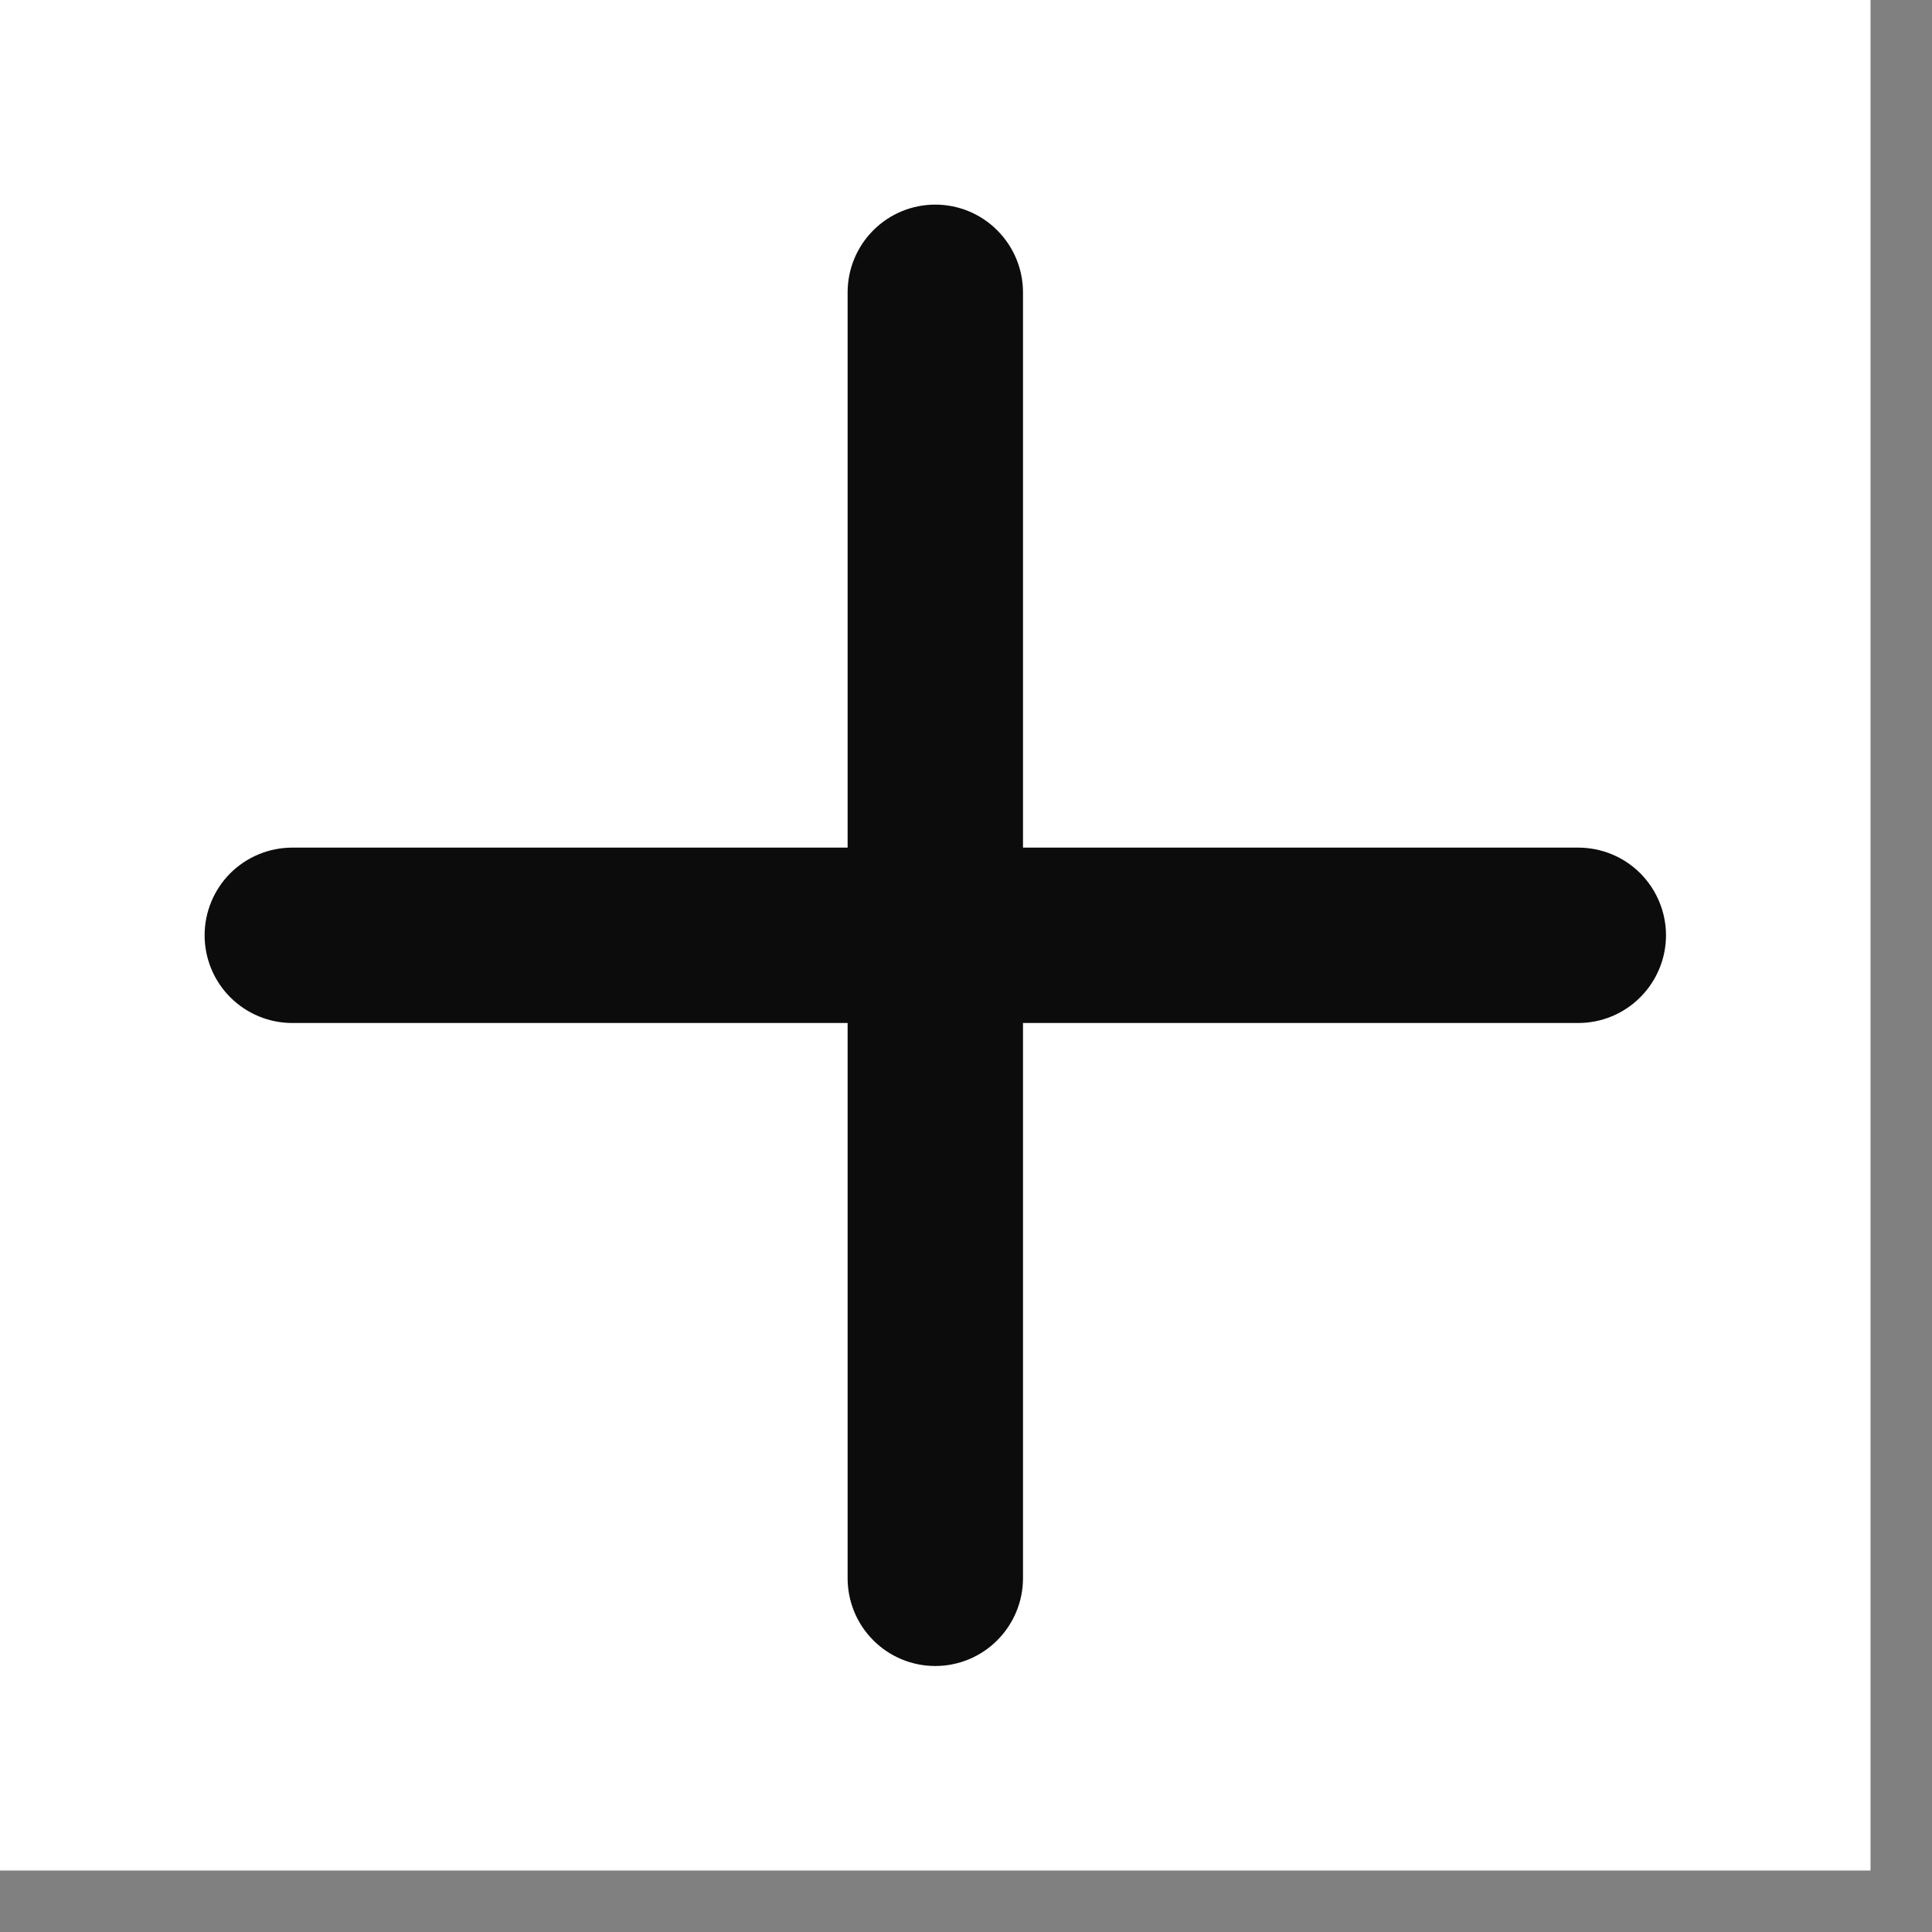 <svg width="22" height="22" viewBox="0 0 22 22" fill="none" xmlns="http://www.w3.org/2000/svg">
<rect x="0" y="0" width="22" height="22" fill="#808080" stroke="none"/>
<rect width="21.3" height="21.3" fill="white"/>
<path d="M18.971 10.65C18.971 10.915 18.865 11.169 18.678 11.356C18.491 11.544 18.237 11.649 17.972 11.649H11.649V17.972C11.649 18.237 11.543 18.491 11.356 18.678C11.169 18.866 10.915 18.971 10.65 18.971C10.385 18.971 10.131 18.866 9.944 18.678C9.757 18.491 9.652 18.237 9.652 17.972V11.649H3.328C3.064 11.649 2.81 11.544 2.622 11.356C2.435 11.169 2.33 10.915 2.33 10.65C2.33 10.386 2.435 10.132 2.622 9.944C2.81 9.757 3.064 9.652 3.328 9.652H9.652V3.329C9.652 3.064 9.757 2.81 9.944 2.623C10.131 2.435 10.385 2.33 10.65 2.33C10.915 2.33 11.169 2.435 11.356 2.623C11.543 2.81 11.649 3.064 11.649 3.329V9.652H17.972C18.237 9.652 18.491 9.757 18.678 9.944C18.865 10.132 18.971 10.386 18.971 10.65Z" fill="#0C0C0C"/>
</svg>
